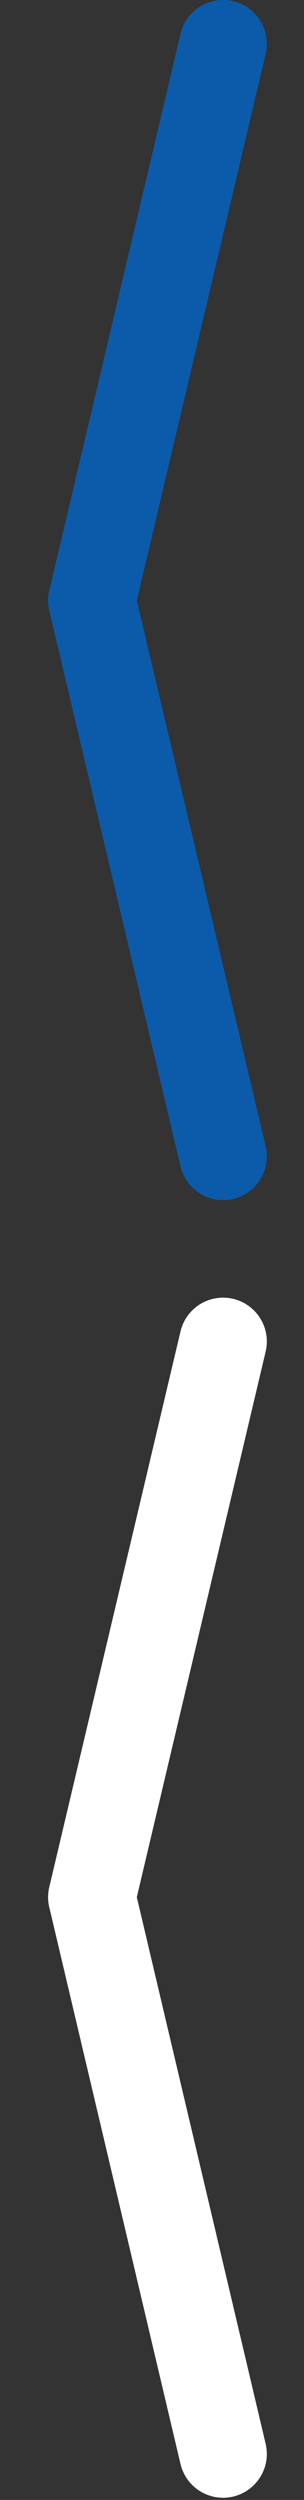 <?xml version="1.0" encoding="utf-8"?>
<!-- Generator: Adobe Illustrator 23.1.1, SVG Export Plug-In . SVG Version: 6.00 Build 0)  -->
<svg version="1.1" id="Camada_1" xmlns="http://www.w3.org/2000/svg" xmlns:xlink="http://www.w3.org/1999/xlink" x="0px" y="0px"
	 viewBox="0 0 27.8 228.1" style="enable-background:new 0 0 27.8 228.1;" xml:space="preserve">
<rect x="0" y="0" width="27.8" height="228.1" fill="#333333" stroke="none"/>
<style type="text/css">
	.st0{fill:none;stroke:#0B5BAA;stroke-width:8;stroke-linecap:round;}
	.st1{fill:none;stroke:#FFFFFF;stroke-width:8;stroke-linecap:round;}
</style>
<g>
	<g transform="translate(-1780 -540)">
		<g transform="translate(1921.059 1225.5) rotate(180)">
			<g transform="translate(79.059 638.5) rotate(180)">
				<line class="st0" x1="-53.6" y1="7.8" x2="-41.6" y2="-43"/>
				<line class="st0" x1="-41.6" y1="58.5" x2="-53.6" y2="7.8"/>
			</g>
		</g>
	</g>
	<g transform="translate(-1780 -540)">
		<g transform="translate(1921.059 1225.5) rotate(180)">
			<g transform="translate(79.059 638.5) rotate(180)">
				<line class="st1" x1="-53.6" y1="126.1" x2="-41.6" y2="75.4"/>
				<line class="st1" x1="-41.6" y1="176.9" x2="-53.6" y2="126.1"/>
			</g>
		</g>
	</g>
</g>
</svg>
